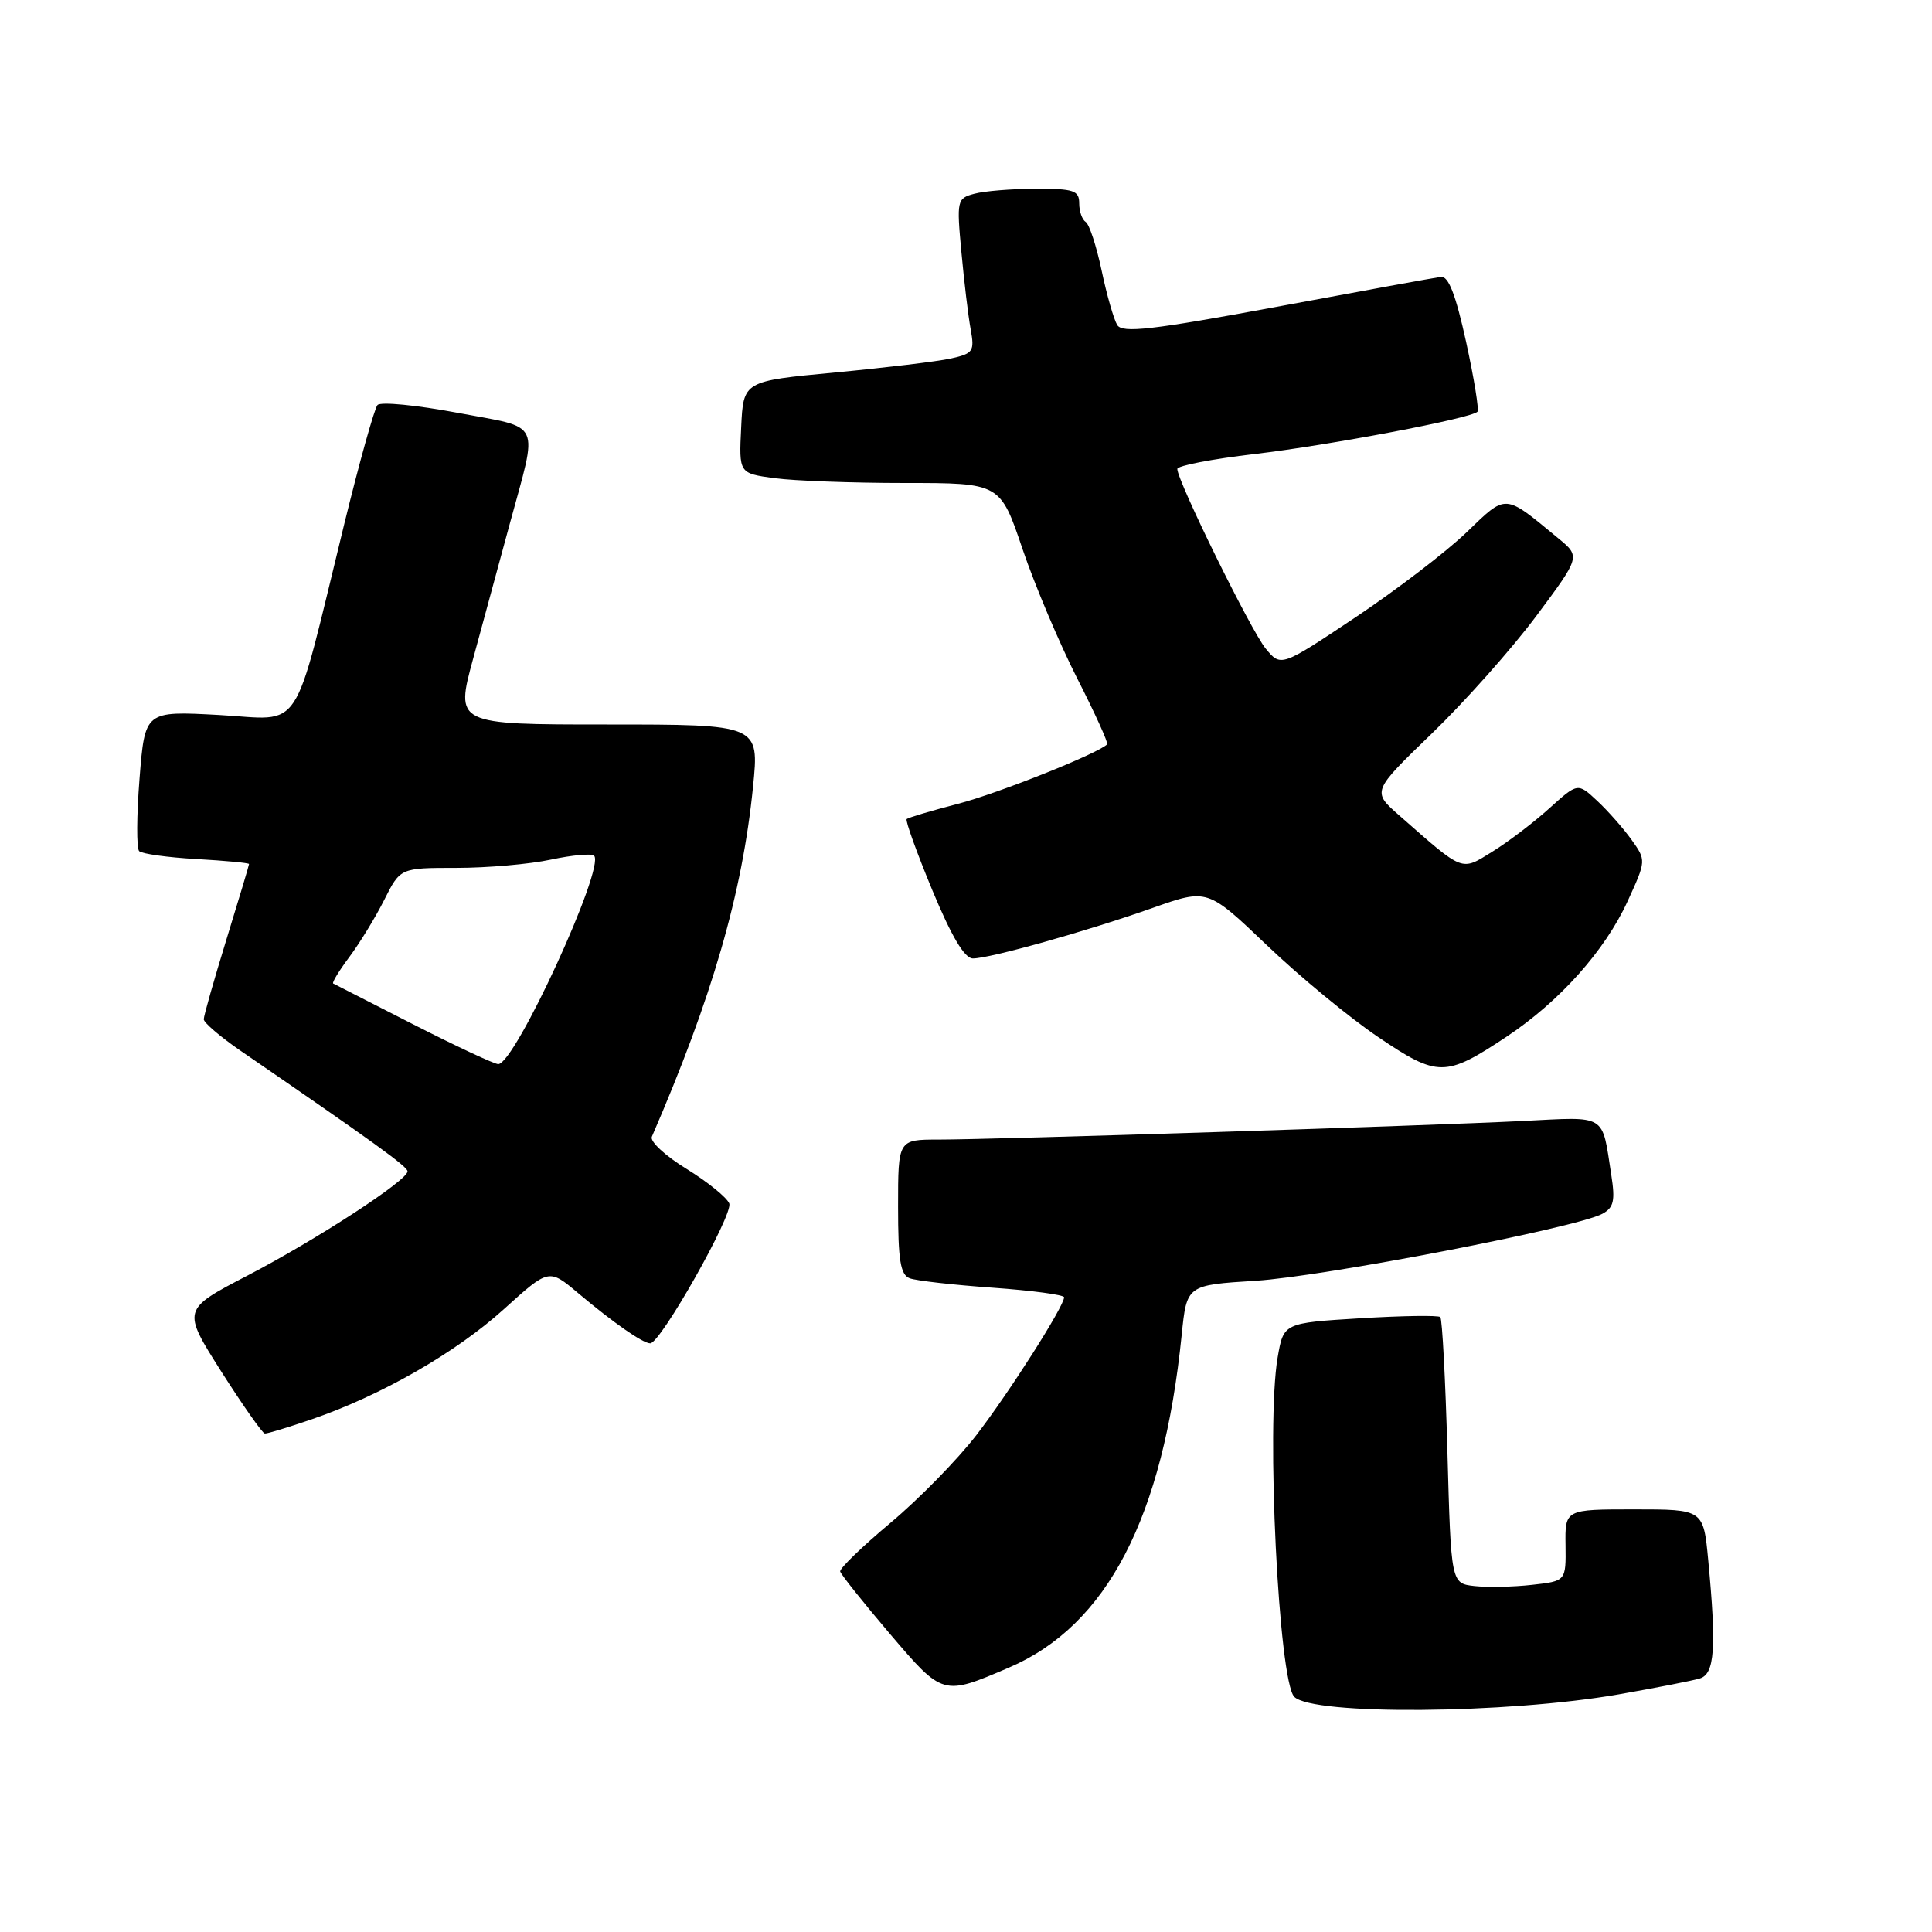 <?xml version="1.0" encoding="UTF-8" standalone="no"?>
<!DOCTYPE svg PUBLIC "-//W3C//DTD SVG 1.1//EN" "http://www.w3.org/Graphics/SVG/1.1/DTD/svg11.dtd" >
<svg xmlns="http://www.w3.org/2000/svg" xmlns:xlink="http://www.w3.org/1999/xlink" version="1.1" viewBox="0 0 256 256">
 <g >
 <path fill="currentColor"
d=" M 214.50 224.51 C 219.45 223.64 224.29 222.70 225.25 222.40 C 227.20 221.80 227.45 218.37 226.35 206.75 C 225.71 200.00 225.71 200.00 216.54 200.00 C 207.37 200.00 207.37 200.00 207.44 204.75 C 207.50 209.50 207.50 209.50 203.00 210.00 C 200.53 210.28 197.10 210.35 195.38 210.16 C 192.27 209.81 192.27 209.81 191.79 192.39 C 191.53 182.81 191.10 174.77 190.85 174.52 C 190.60 174.27 185.82 174.34 180.24 174.68 C 170.08 175.30 170.08 175.30 169.29 179.90 C 167.76 188.85 169.43 222.76 171.50 224.84 C 173.97 227.30 199.62 227.10 214.50 224.51 Z  M 133.68 220.97 C 146.70 215.39 154.11 201.11 156.58 176.89 C 157.25 170.28 157.25 170.28 166.37 169.71 C 175.51 169.13 208.83 162.70 212.31 160.84 C 213.83 160.02 214.04 159.12 213.50 155.67 C 212.23 147.48 213.04 147.97 201.69 148.54 C 189.12 149.17 131.66 151.00 124.35 151.00 C 119.00 151.00 119.00 151.00 119.00 159.89 C 119.00 166.97 119.31 168.91 120.54 169.38 C 121.38 169.70 126.33 170.26 131.54 170.63 C 136.74 171.00 141.00 171.57 141.00 171.90 C 140.99 173.10 133.75 184.48 129.36 190.18 C 126.88 193.40 121.78 198.61 118.01 201.77 C 114.25 204.92 111.24 207.83 111.33 208.23 C 111.43 208.63 114.38 212.33 117.89 216.46 C 124.94 224.73 124.91 224.73 133.68 220.97 Z  M 41.35 188.05 C 50.52 184.90 60.42 179.22 66.78 173.46 C 72.73 168.08 72.73 168.08 76.61 171.35 C 81.27 175.27 85.18 178.00 86.16 178.00 C 87.52 178.00 97.18 160.91 96.63 159.47 C 96.32 158.68 93.78 156.62 90.98 154.89 C 88.17 153.17 86.10 151.25 86.37 150.63 C 94.38 132.14 98.36 118.39 99.78 104.25 C 100.61 96.00 100.61 96.00 80.46 96.00 C 60.32 96.00 60.32 96.00 62.70 87.25 C 64.00 82.44 66.17 74.45 67.52 69.50 C 71.33 55.46 71.97 56.84 60.63 54.70 C 55.20 53.68 50.43 53.21 50.02 53.67 C 49.61 54.13 47.62 61.25 45.60 69.50 C 38.64 97.92 40.32 95.36 29.03 94.74 C 19.20 94.20 19.20 94.20 18.49 103.16 C 18.10 108.08 18.08 112.41 18.44 112.78 C 18.81 113.14 22.23 113.62 26.05 113.83 C 29.87 114.05 33.00 114.34 33.00 114.49 C 33.00 114.64 31.65 119.14 30.00 124.50 C 28.35 129.86 27.00 134.61 27.00 135.06 C 27.00 135.50 29.17 137.36 31.82 139.19 C 49.66 151.44 54.00 154.58 54.00 155.21 C 54.00 156.41 41.99 164.23 32.81 169.01 C 24.12 173.53 24.12 173.53 29.31 181.72 C 32.17 186.21 34.77 189.92 35.09 189.95 C 35.42 189.98 38.23 189.12 41.35 188.05 Z  M 199.58 137.40 C 206.63 132.72 212.66 125.98 215.66 119.43 C 218.14 114.01 218.14 114.01 216.17 111.25 C 215.08 109.74 213.04 107.42 211.63 106.11 C 209.06 103.71 209.06 103.71 205.28 107.12 C 203.20 109.00 199.82 111.57 197.76 112.84 C 193.54 115.45 194.05 115.64 185.42 108.06 C 181.78 104.87 181.78 104.87 189.73 97.19 C 194.11 92.96 200.33 85.96 203.56 81.63 C 209.43 73.75 209.43 73.75 206.46 71.31 C 199.25 65.36 199.68 65.38 194.33 70.53 C 191.67 73.09 185.05 78.16 179.62 81.79 C 169.73 88.39 169.73 88.39 167.71 85.94 C 165.77 83.59 156.00 63.73 156.00 62.14 C 156.00 61.71 160.61 60.82 166.25 60.16 C 176.13 59.00 194.89 55.45 195.77 54.56 C 196.00 54.33 195.33 50.17 194.27 45.32 C 192.89 39.03 191.93 36.55 190.92 36.69 C 190.14 36.79 180.36 38.57 169.19 40.65 C 152.62 43.72 148.72 44.17 148.04 43.07 C 147.59 42.34 146.65 39.08 145.97 35.84 C 145.28 32.59 144.33 29.70 143.86 29.41 C 143.39 29.12 143.00 28.01 143.00 26.94 C 143.00 25.24 142.28 25.00 137.25 25.01 C 134.09 25.02 130.43 25.31 129.12 25.67 C 126.81 26.28 126.75 26.52 127.39 33.40 C 127.75 37.31 128.30 41.92 128.62 43.65 C 129.15 46.56 128.95 46.85 125.97 47.51 C 124.19 47.90 117.28 48.73 110.62 49.36 C 98.50 50.50 98.50 50.50 98.21 56.61 C 97.91 62.72 97.91 62.72 102.60 63.36 C 105.17 63.71 112.96 64.00 119.90 64.00 C 132.53 64.00 132.53 64.00 135.49 72.75 C 137.12 77.56 140.39 85.28 142.74 89.90 C 145.10 94.53 146.88 98.45 146.70 98.63 C 145.47 99.86 132.23 105.14 126.94 106.51 C 123.40 107.43 120.34 108.34 120.14 108.53 C 119.94 108.73 121.47 112.96 123.53 117.94 C 126.09 124.11 127.81 127.00 128.91 127.00 C 131.17 127.00 144.05 123.38 152.75 120.30 C 160.00 117.74 160.00 117.74 167.89 125.27 C 172.23 129.42 178.87 134.89 182.64 137.43 C 190.52 142.75 191.53 142.74 199.58 137.40 Z  M 54.79 135.75 C 49.13 132.87 44.34 130.42 44.15 130.32 C 43.96 130.22 44.92 128.64 46.28 126.82 C 47.65 124.99 49.73 121.59 50.91 119.25 C 53.04 115.00 53.04 115.00 60.47 115.00 C 64.56 115.00 70.20 114.51 73.02 113.90 C 75.83 113.30 78.40 113.07 78.72 113.39 C 80.23 114.90 68.23 141.00 66.02 141.00 C 65.51 141.00 60.46 138.64 54.79 135.75 Z "/>
</g>
</svg>